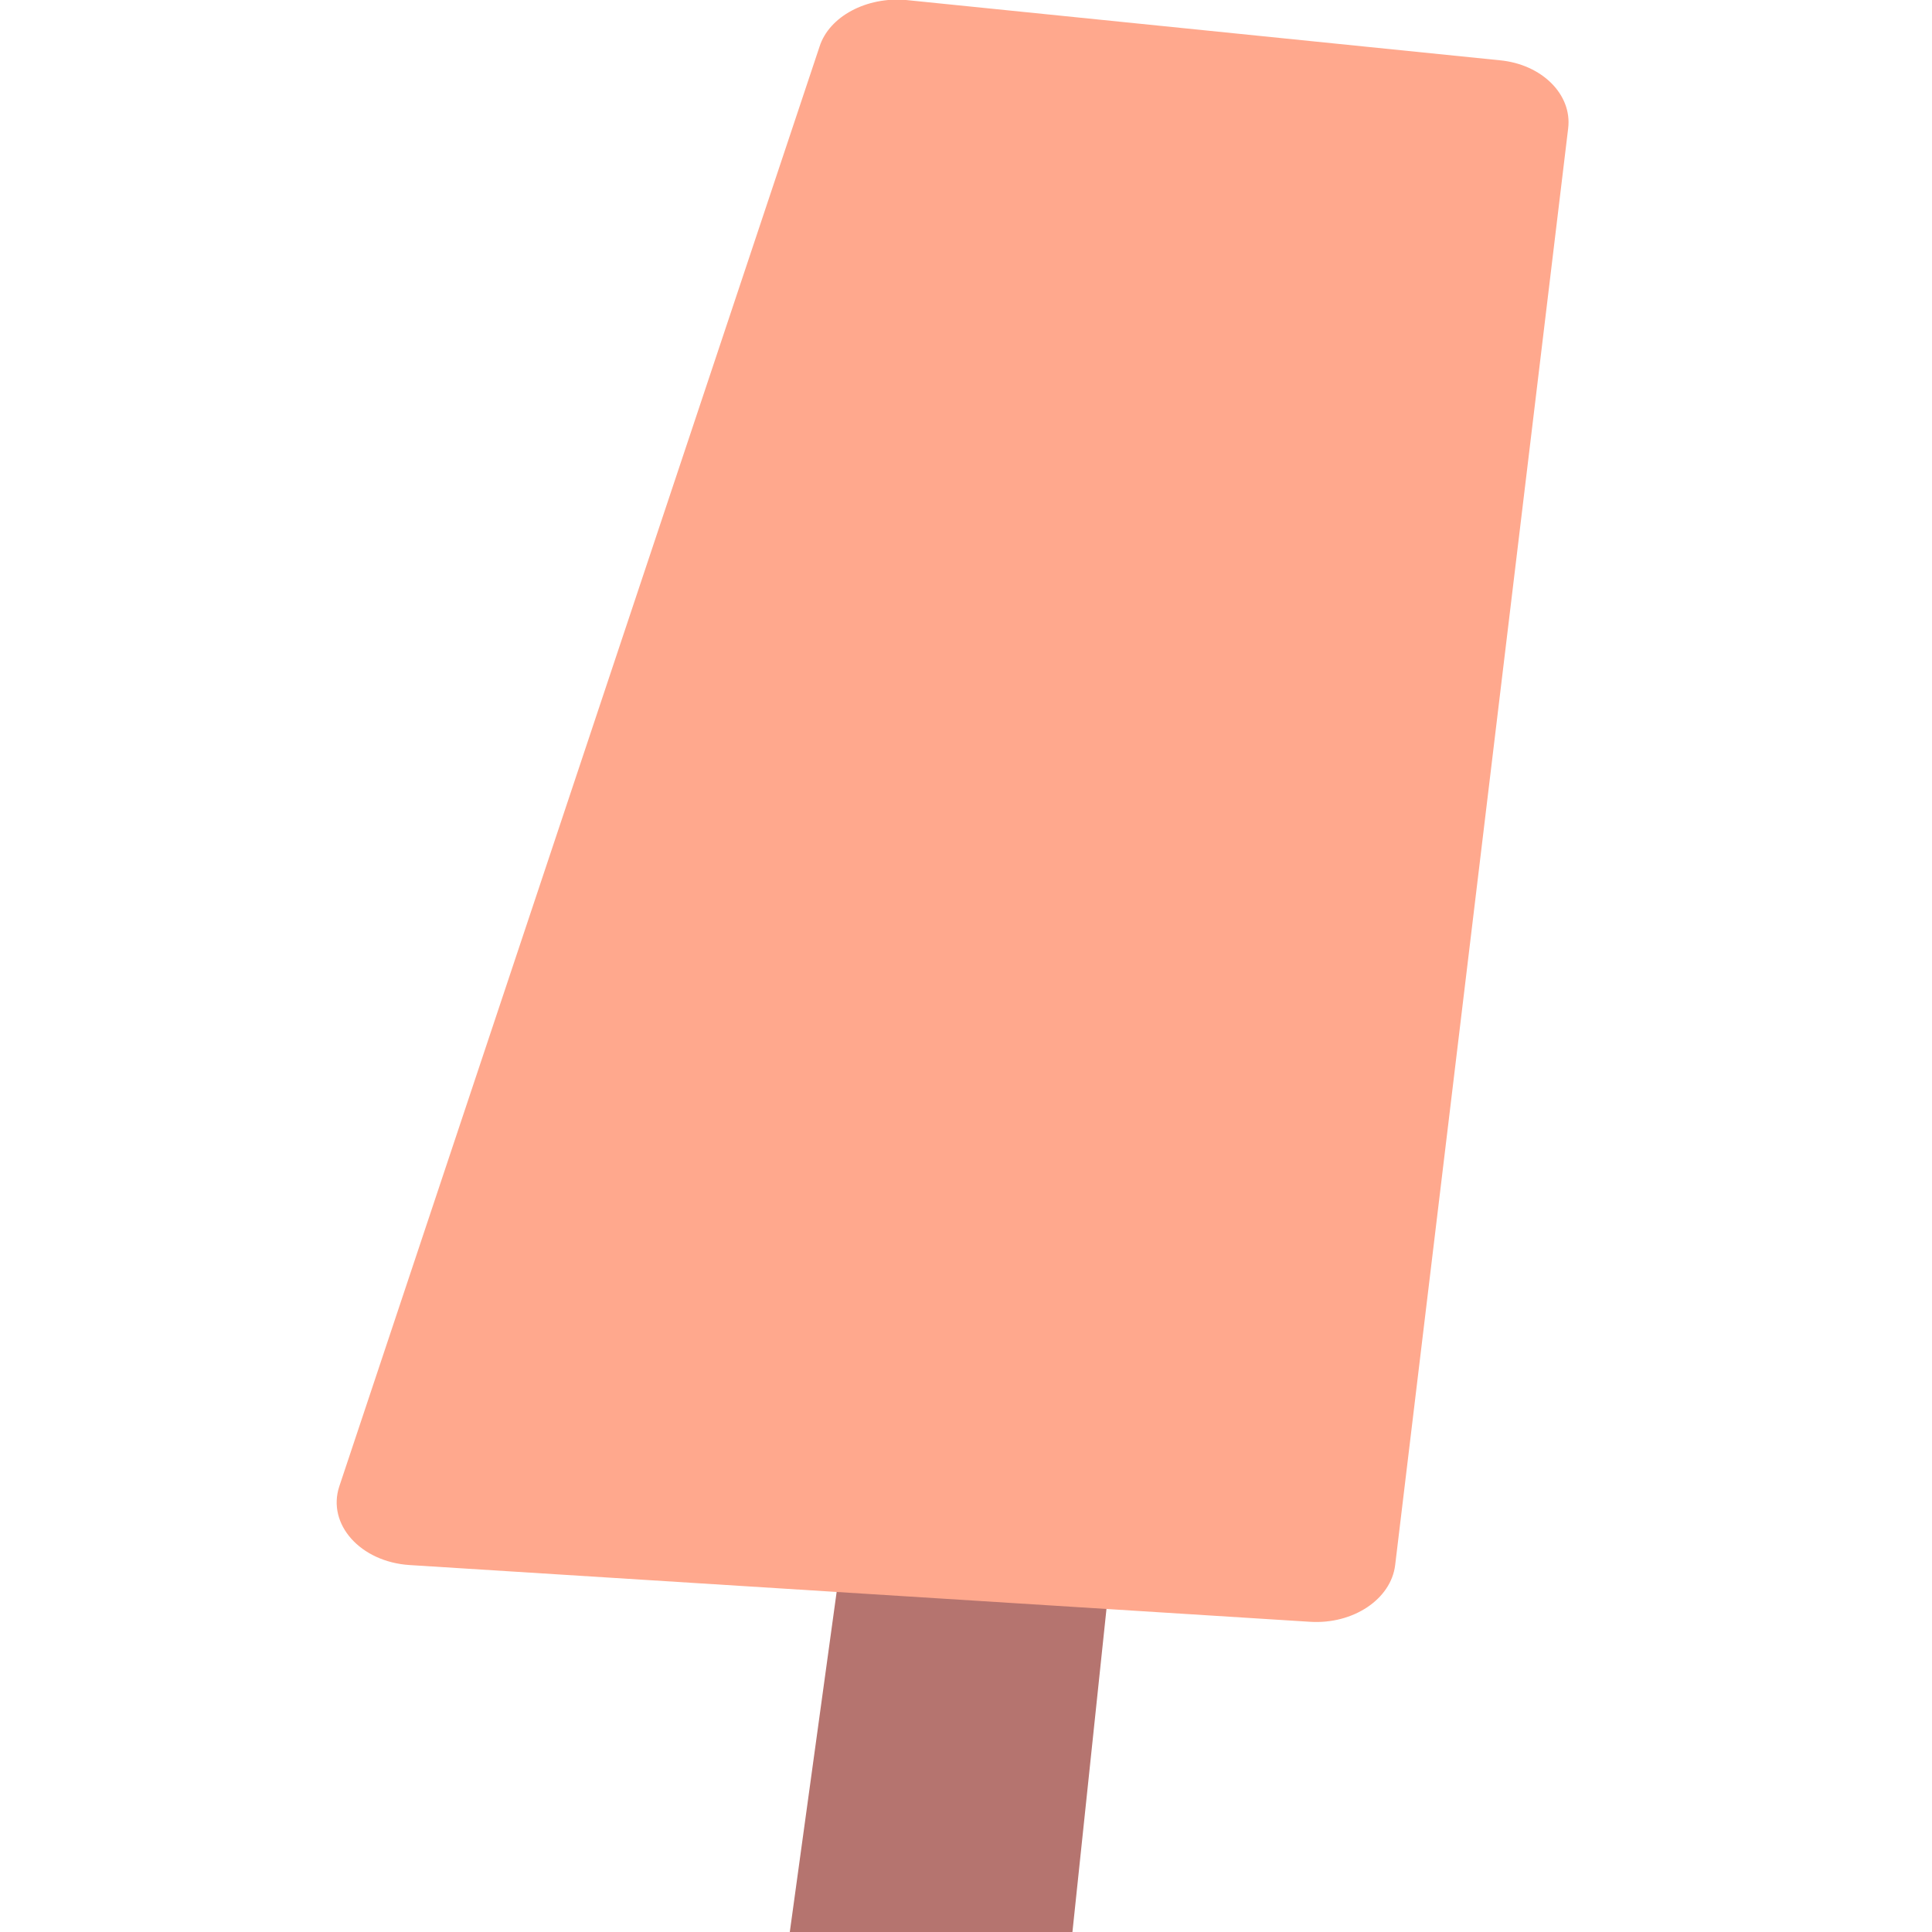 <?xml version="1.0" encoding="UTF-8" standalone="no"?>
<svg
   xmlns:dc="http://purl.org/dc/elements/1.1/"
   xmlns:cc="http://creativecommons.org/ns#"
   xmlns:rdf="http://www.w3.org/1999/02/22-rdf-syntax-ns#"
   xmlns:svg="http://www.w3.org/2000/svg"
   xmlns="http://www.w3.org/2000/svg"
   xmlns:sodipodi="http://sodipodi.sourceforge.net/DTD/sodipodi-0.dtd"
   xmlns:inkscape="http://www.inkscape.org/namespaces/inkscape"
   viewBox="0 0 142 142"
   id="vector"
   version="1.1"
   inkscape:version="0.91 r13725"
   sodipodi:docname="leg_right1.svg"
   width="142"
   height="142">
  <defs
     id="defs10" />
  <sodipodi:namedview
     pagecolor="#ffffff"
     bordercolor="#666666"
     borderopacity="1"
     objecttolerance="10"
     gridtolerance="10"
     guidetolerance="10"
     inkscape:pageopacity="0"
     inkscape:pageshadow="2"
     inkscape:window-width="1920"
     inkscape:window-height="1017"
     id="namedview8"
     showgrid="false"
     inkscape:zoom="1.6619718"
     inkscape:cx="-35.525424"
     inkscape:cy="71"
     inkscape:window-x="-8"
     inkscape:window-y="-8"
     inkscape:window-maximized="1"
     inkscape:current-layer="vector" />
  <g
     id="group" />
  <g
     id="layer_2"
     transform="matrix(-1.006,0,0,1,115.259,0)">
    <g
       id="ui">
      <path
         id="path"
         d="m 56.87,142.01 -20.65,0 -13.24,-126.4 16.58,0 17.31,126.4 z"
         inkscape:connector-curvature="0"
         style="fill:#b5746f;stroke-width:1" />
      <path
         id="path_1"
         d="m 54.7,3.44 35.08,105.8 c 0.92,2.79 -1.54,5.56 -5.14,5.79 l -65.78,4.17 c -3.15,0.2 -5.92,-1.66 -6.22,-4.17 L 0,9.43 C -0.3,6.94 1.93,4.72 5,4.43 L 48.38,0 C 51.25,-0.25 54,1.2 54.7,3.44 Z"
         inkscape:connector-curvature="0"
         style="fill:#ffa88d;stroke-width:1" />
    </g>
  </g>
</svg>
